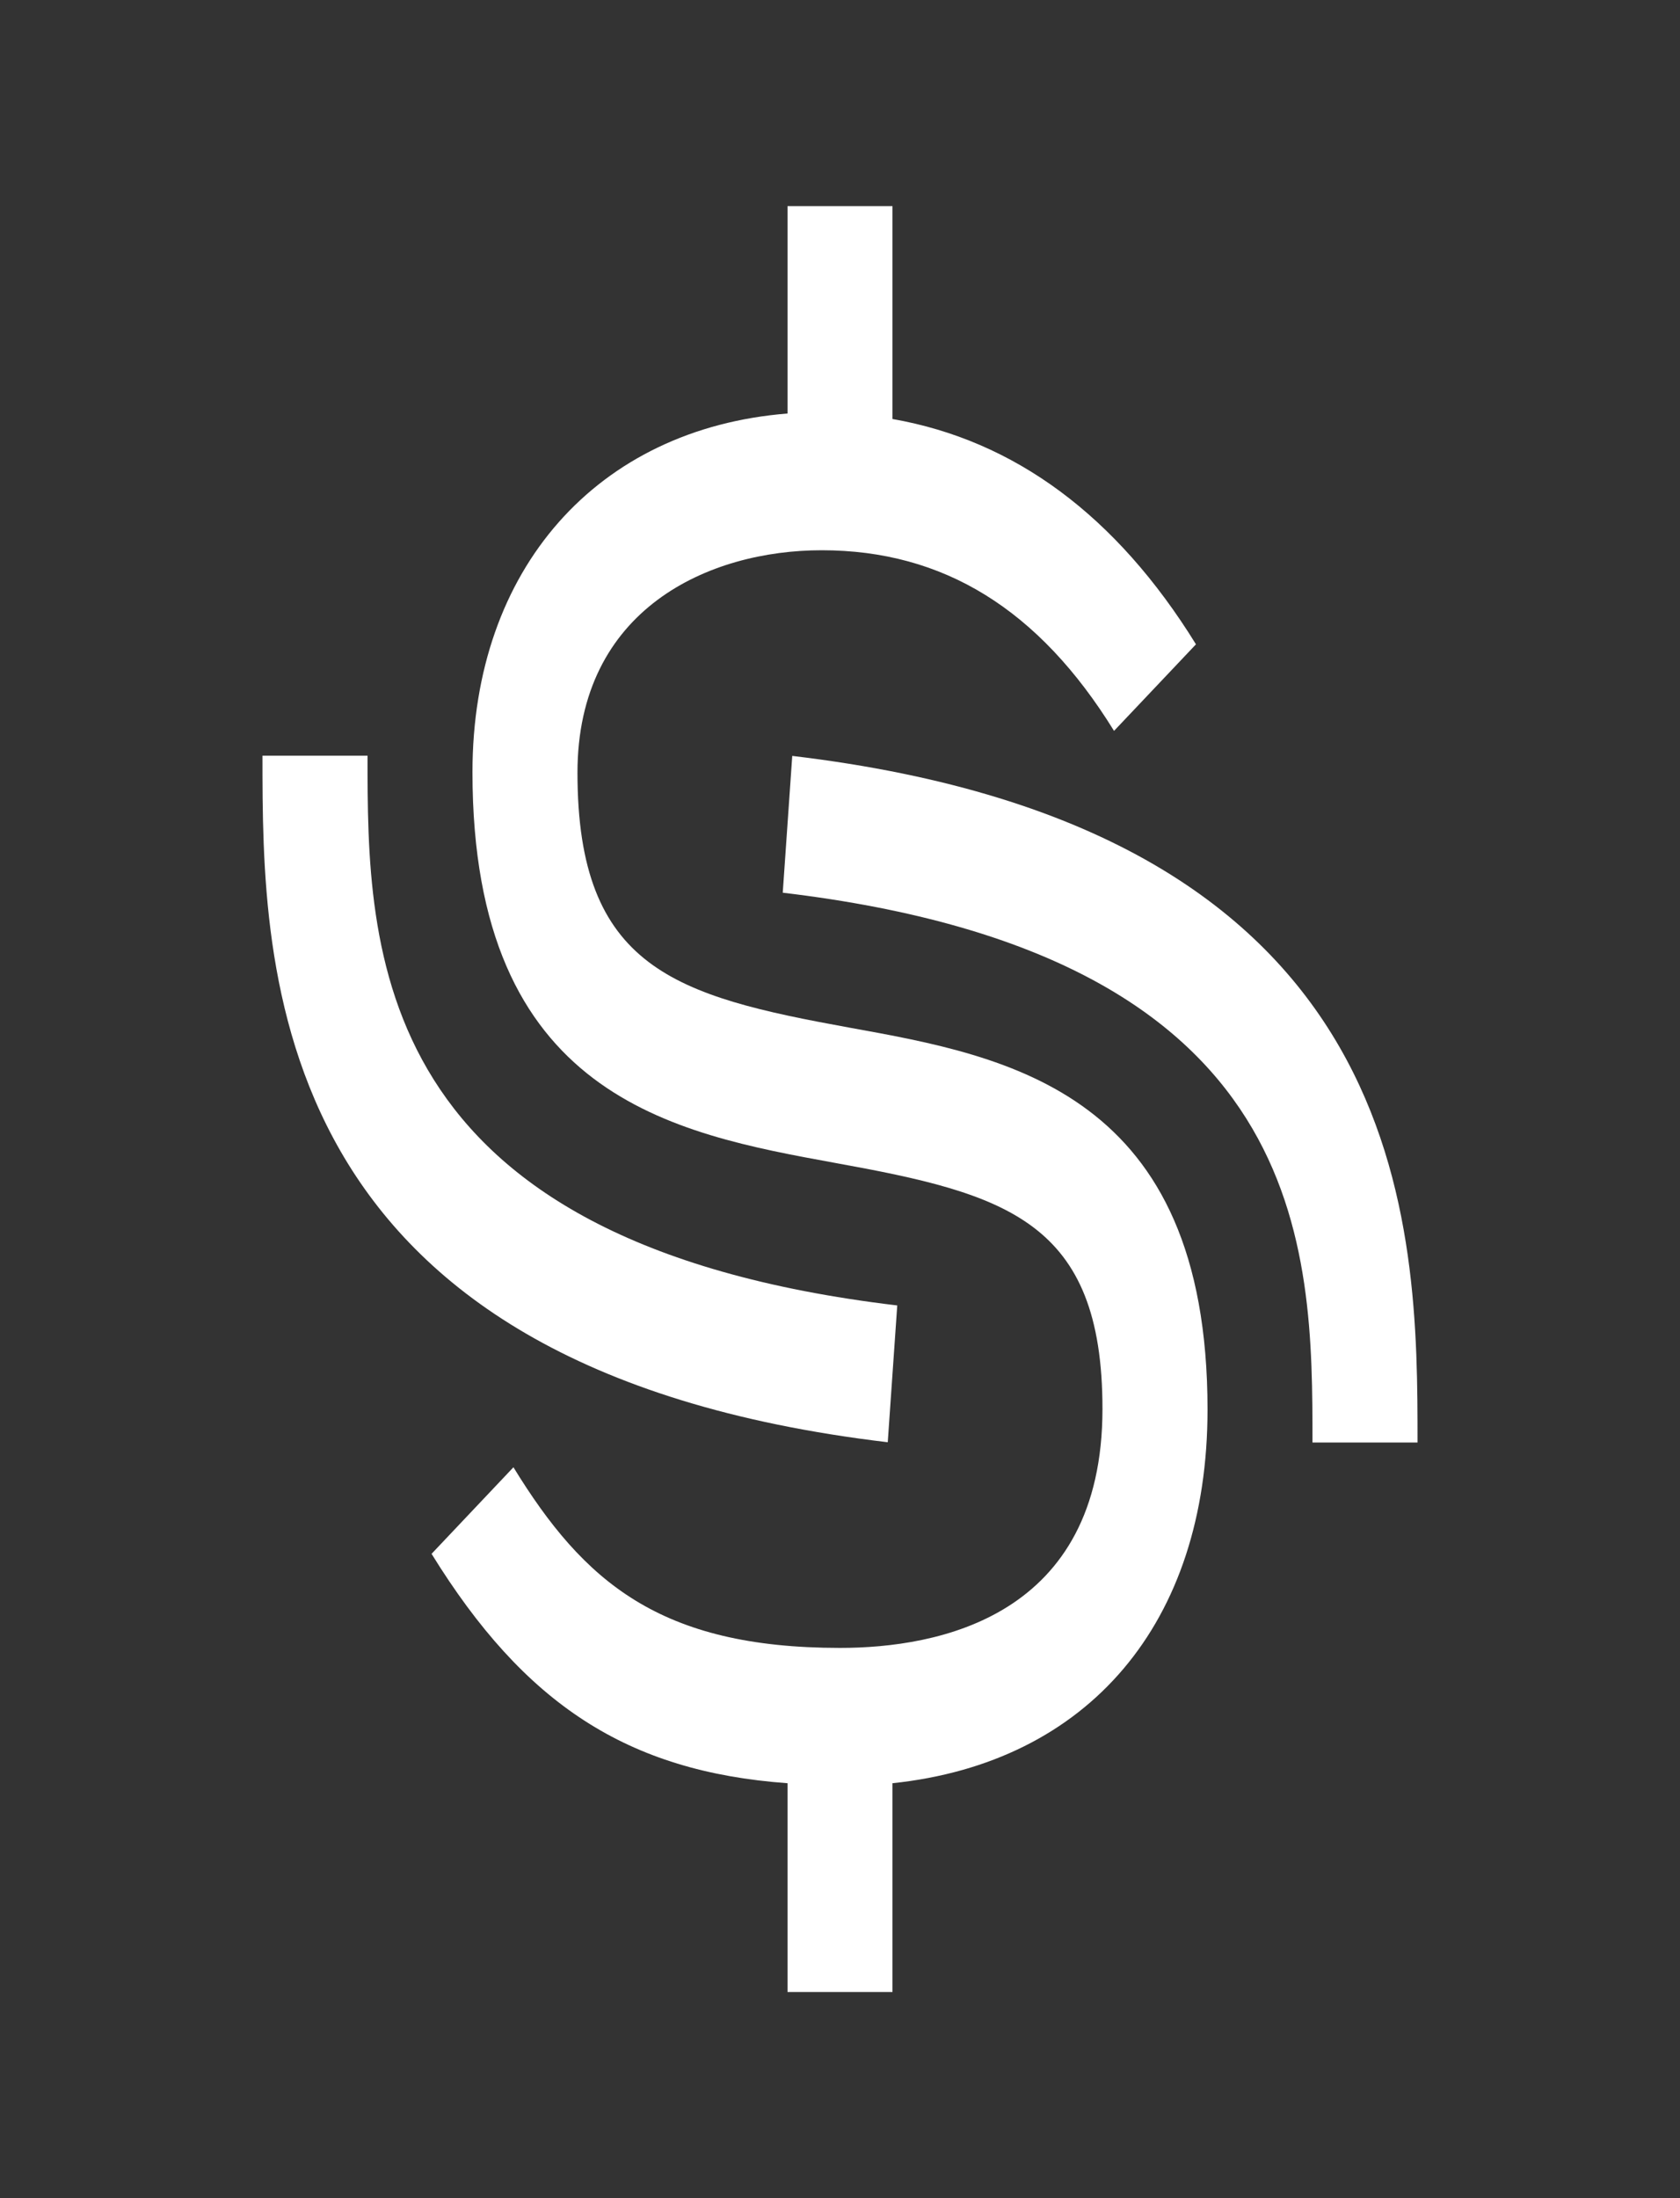 <svg width="26" height="34" viewBox="0 0 26 34" fill="none" xmlns="http://www.w3.org/2000/svg">
    <rect x="0" y="0" width="26" height="34" fill="#333333" stroke="none"/>
    <path d="M21.938 22.312H20.312C20.312 19.313 20.312 14.781 12.114 13.808L12.261 11.692C21.938 12.84 21.938 19.002 21.938 22.312ZM13.739 22.308C4.062 21.16 4.062 14.998 4.062 11.688H5.688C5.688 14.687 5.688 19.218 13.886 20.192L13.739 22.308Z" fill="white"/>
    <path d="M18.688 21.802C18.688 16.894 15.616 16.341 13.146 15.895C10.457 15.406 8.937 14.981 8.937 11.953C8.937 9.414 10.977 8.511 12.716 8.511C14.601 8.511 16.079 9.424 17.241 11.305L18.509 9.966C17.274 7.969 15.697 6.811 13.812 6.481V3.188H12.188V6.396C9.246 6.63 7.312 8.797 7.312 11.943C7.312 16.968 10.424 17.531 12.927 17.988C15.568 18.466 17.062 18.881 17.062 21.792C17.062 25.011 14.519 25.489 13 25.489C10.213 25.489 9.035 24.469 7.946 22.695L6.679 24.034C8.117 26.361 9.709 27.402 12.188 27.582V30.812H13.812V27.582C16.843 27.264 18.688 25.107 18.688 21.802Z" fill="white"/>
</svg>
